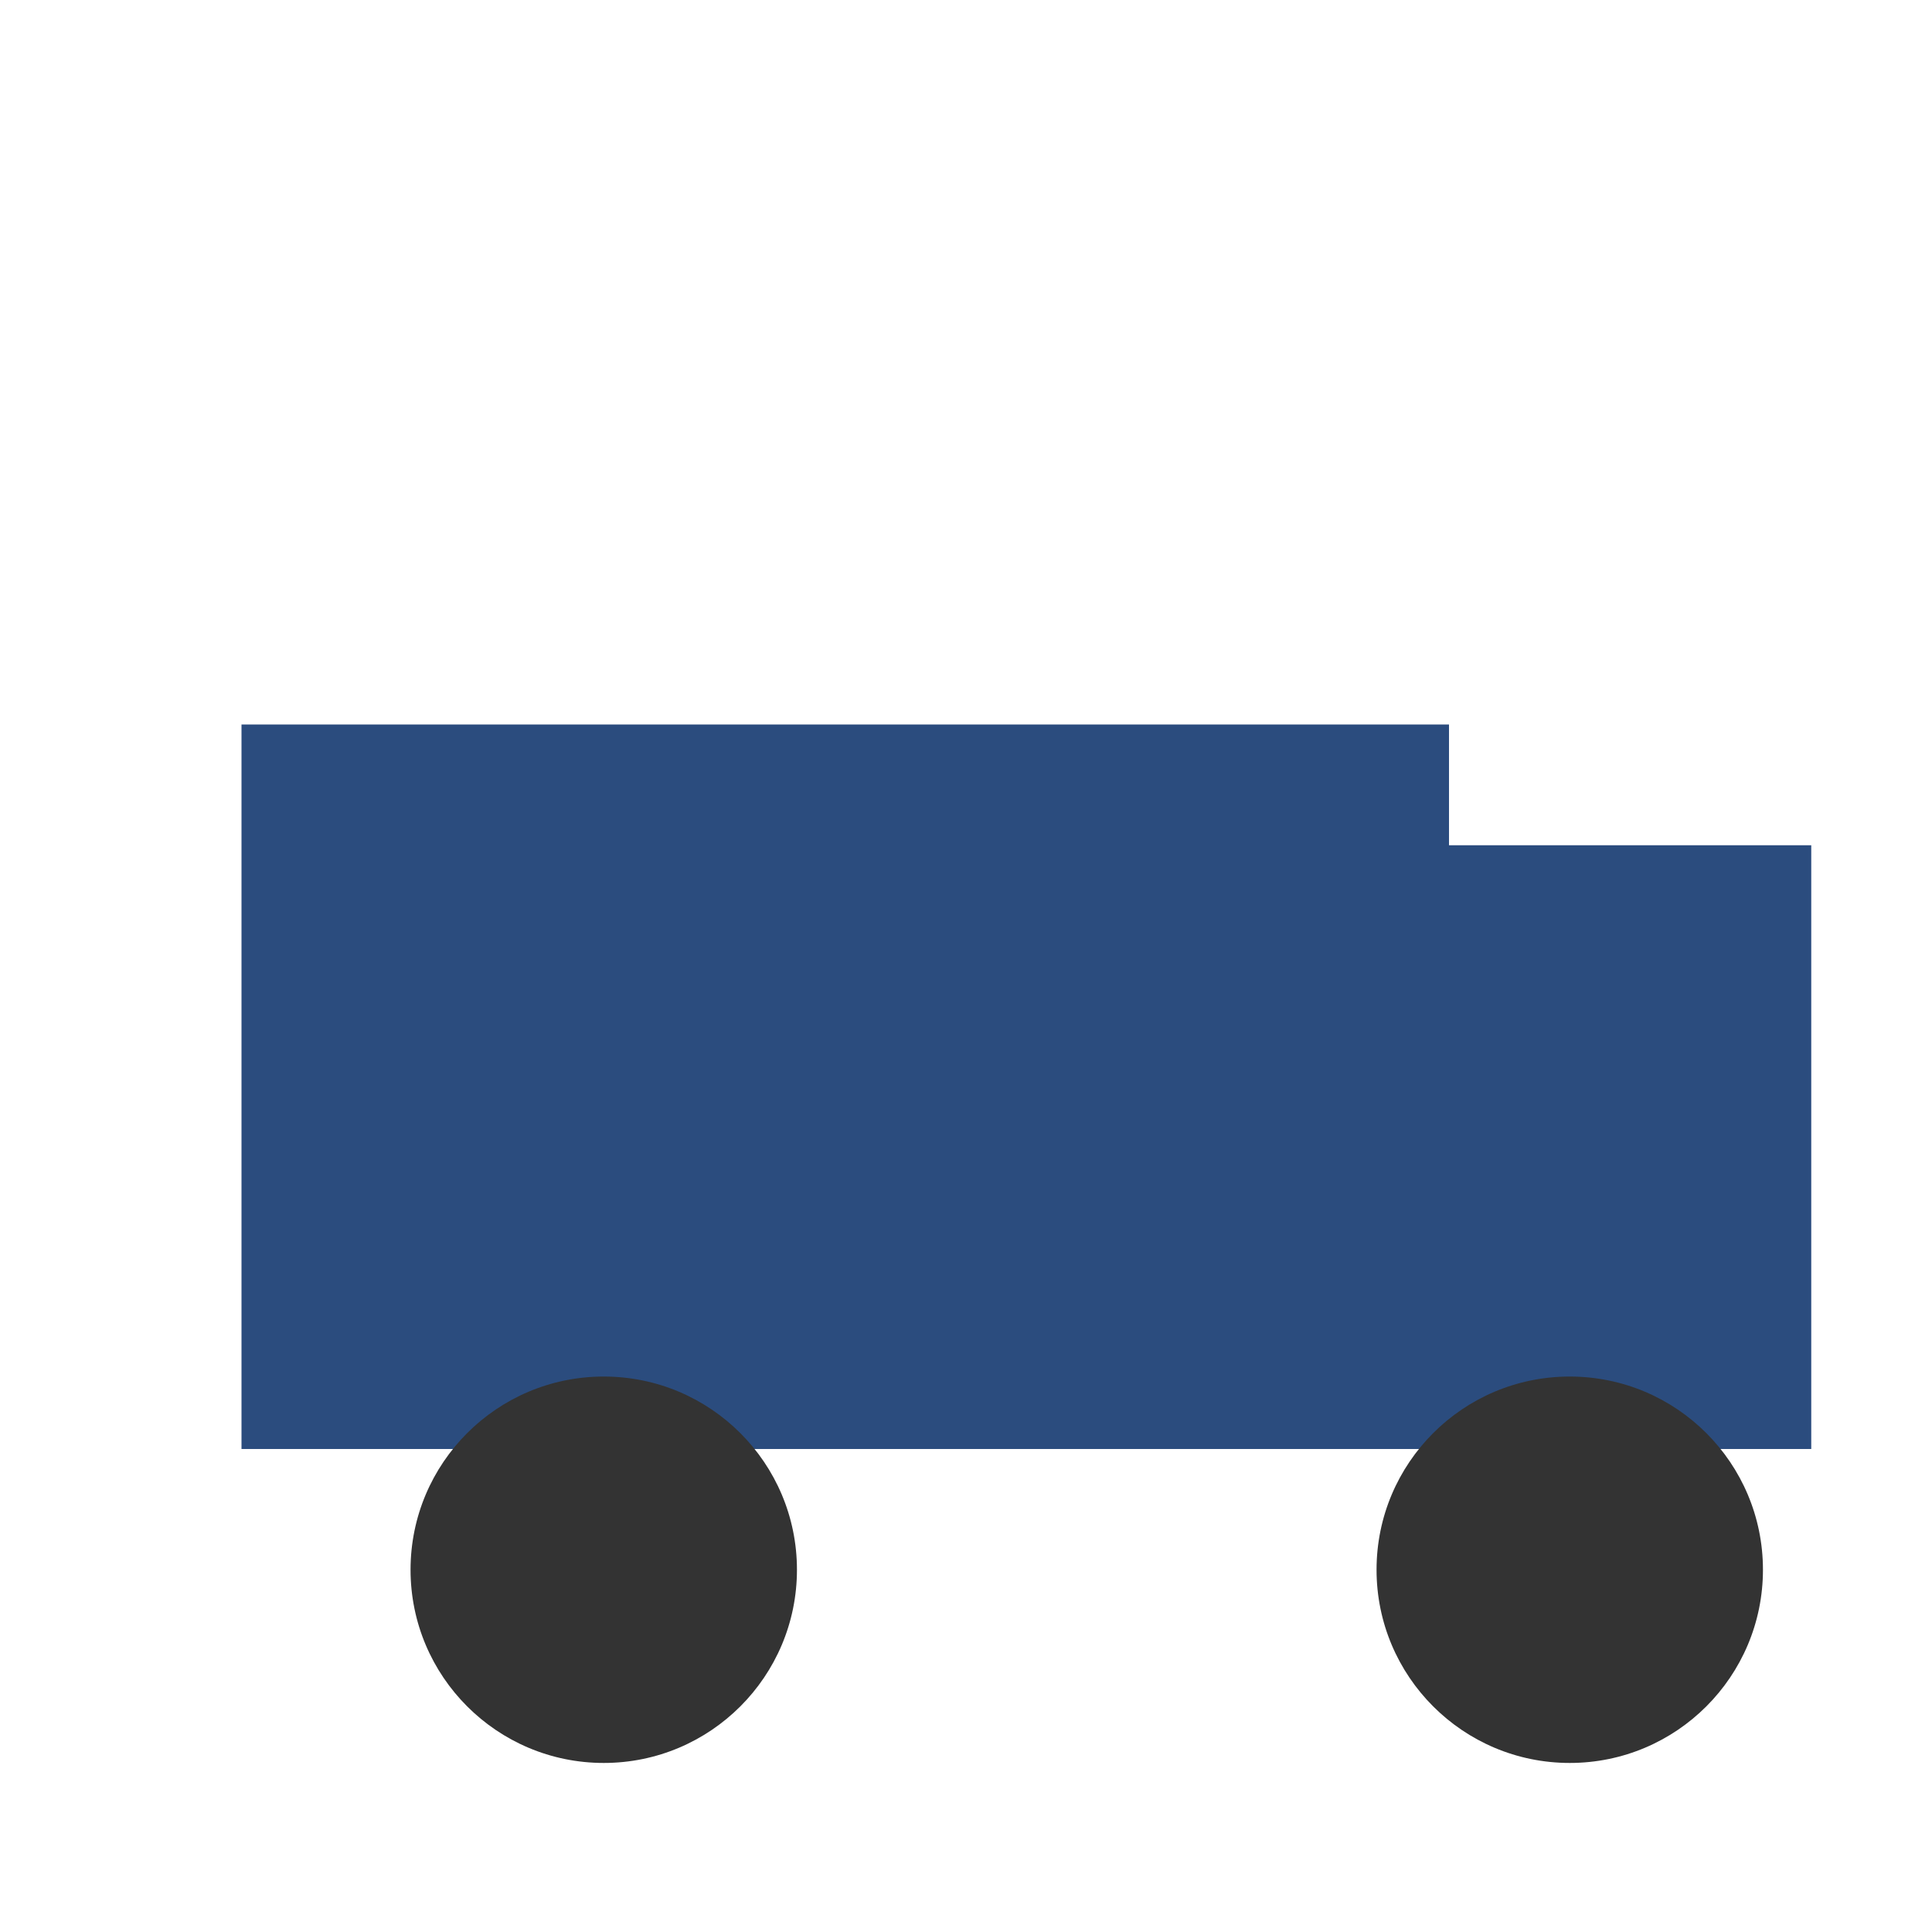 <svg width="80" height="80" viewBox="0 0 80 80" fill="none" xmlns="http://www.w3.org/2000/svg">
  <!-- Truck Body -->
  <rect x="10" y="30" width="50" height="30" fill="#2B4C7E"/>
  <!-- Truck Cabin -->
  <rect x="60" y="35" width="15" height="25" fill="#2B4C7E"/>
  <!-- Wheels -->
  <circle cx="25" cy="65" r="8" fill="#333"/>
  <circle cx="65" cy="65" r="8" fill="#333"/>
</svg> 